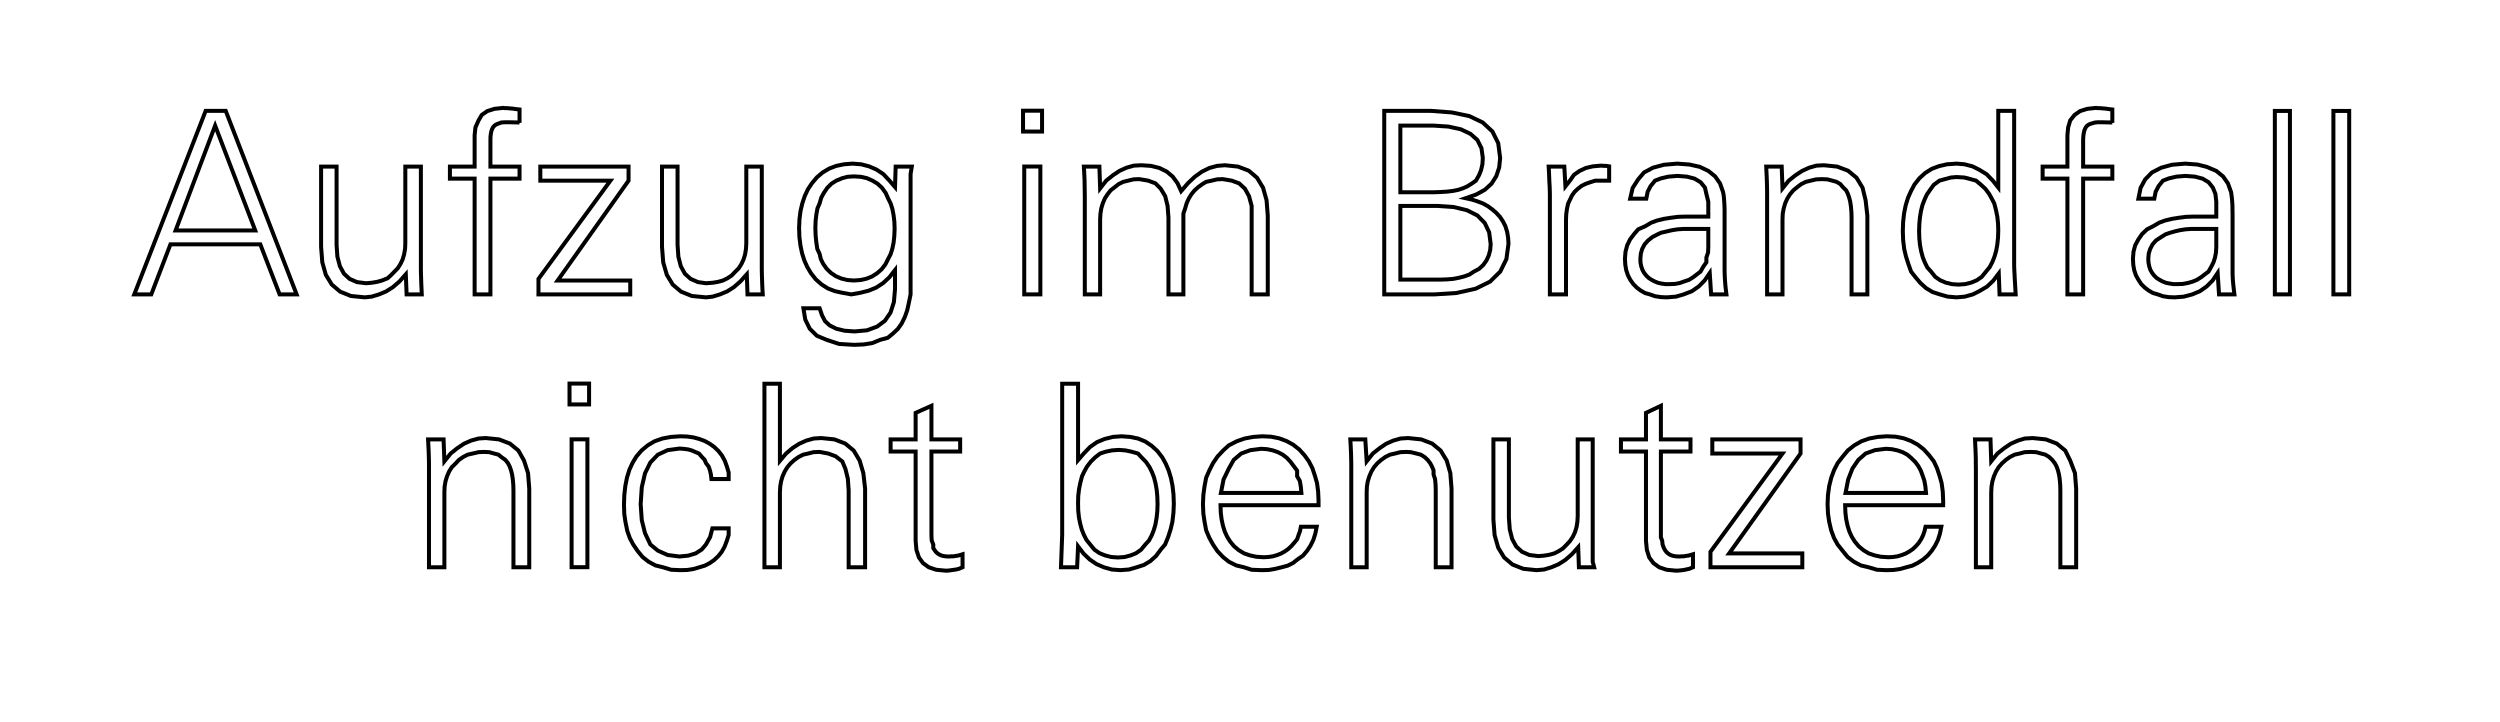 <svg id="Layer_1" data-name="Layer 1" xmlns="http://www.w3.org/2000/svg" viewBox="0 0 311.67 90"><defs><style>.cls-1{fill:none;stroke:#000;stroke-width:0.5px;}</style></defs><title>Tab (2)</title><polygon class="cls-1" points="21.89 28.73 31.82 28.73 26.82 15.66 21.89 28.73"/><polygon class="cls-1" points="16.74 36.7 25.64 13.82 28.14 13.82 36.98 36.7 34.86 36.7 32.45 30.46 21.25 30.46 18.86 36.7 16.74 36.7"/><polygon class="cls-1" points="52.47 20.77 52.47 33.04 52.47 33.58 52.48 34.12 52.5 34.72 52.52 35.34 52.55 36.02 52.58 36.7 50.69 36.7 50.59 34.2 49.81 35.08 48.99 35.79 48.14 36.33 47.26 36.7 46.34 36.98 45.48 37.07 43.75 36.9 42.41 36.36 41.37 35.48 40.62 34.26 40.18 32.7 40.03 30.77 40.03 20.77 41.96 20.77 41.96 30.52 42.06 31.99 42.37 33.18 42.88 34.12 43.59 34.77 44.51 35.17 45.64 35.31 46.34 35.25 47.01 35.14 47.62 34.97 48.32 34.69 48.7 34.35 49.18 33.86 49.59 33.44 49.93 32.9 50.2 32.33 50.38 31.71 50.5 31.03 50.53 30.32 50.53 20.77 52.47 20.77"/><polygon class="cls-1" points="59.17 36.7 59.17 22.27 56.09 22.27 56.09 20.77 59.17 20.77 59.17 16.86 59.27 15.89 59.66 15.01 60.06 14.33 60.75 13.85 61.64 13.57 62.73 13.45 62.95 13.48 63.23 13.48 63.54 13.51 63.91 13.54 64.32 13.6 64.77 13.65 64.77 15.3 64.76 15.27 64.74 15.27 64.72 15.27 64.7 15.27 64.68 15.27 64.66 15.27 63.4 15.24 62.98 15.24 62.49 15.27 62.3 15.35 62.03 15.44 61.8 15.55 61.62 15.69 61.47 15.86 61.35 16.09 61.26 16.34 61.19 16.69 61.15 17.03 61.14 17.45 61.14 20.77 64.77 20.77 64.77 22.27 61.14 22.27 61.14 36.7 59.17 36.7"/><polygon class="cls-1" points="67.13 36.7 67.13 34.77 76.1 22.52 67.36 22.52 67.36 20.77 78.36 20.77 78.36 22.52 69.52 34.97 78.57 34.97 78.57 36.7 67.13 36.7"/><polygon class="cls-1" points="94.97 20.77 94.97 33.04 94.97 33.58 94.98 34.12 95 34.72 95.02 35.34 95.05 36.02 95.09 36.7 93.19 36.7 93.1 34.2 92.31 35.08 91.5 35.79 90.65 36.33 89.76 36.7 88.84 36.98 88.01 37.07 86.25 36.9 84.91 36.36 83.87 35.48 83.13 34.26 82.68 32.7 82.53 30.77 82.53 20.77 84.47 20.77 84.47 30.52 84.57 31.99 84.87 33.18 85.38 34.12 86.1 34.77 87.02 35.17 88.01 35.31 88.85 35.25 89.51 35.14 90.13 34.97 90.69 34.69 91.21 34.35 91.68 33.86 92.1 33.44 92.44 32.9 92.7 32.33 92.89 31.71 93 31.03 93.04 30.32 93.04 20.77 94.97 20.77"/><polygon class="cls-1" points="101.65 28.42 101.68 29.33 101.76 30.15 101.89 31.03 102.18 31.65 102.33 32.3 102.63 32.9 103.07 33.52 103.6 34.03 104.2 34.43 104.87 34.72 105.63 34.91 106.45 34.97 107.28 34.91 108.04 34.74 108.73 34.46 109.35 34.06 109.9 33.58 110.38 32.96 110.68 32.36 111.02 31.71 111.24 31.03 111.4 30.26 111.49 29.44 111.53 28.56 111.5 27.66 111.4 26.83 111.25 26.04 111.03 25.36 110.68 24.65 110.42 24.06 109.94 23.4 109.39 22.89 108.77 22.52 108.07 22.21 107.3 22.04 106.45 21.99 105.65 22.04 105.01 22.21 104.26 22.52 103.67 22.89 103.15 23.4 102.7 24.06 102.38 24.65 102.18 25.36 101.91 25.98 101.77 26.75 101.68 27.57 101.65 28.42"/><polygon class="cls-1" points="113.52 35.37 113.52 36.7 113.32 37.69 113.1 38.68 112.8 39.53 112.41 40.33 111.93 41.01 111.3 41.6 110.68 42.11 109.72 42.37 108.75 42.77 107.68 42.94 106.49 42.99 104.61 42.88 103.06 42.37 101.84 41.86 100.95 40.98 100.39 39.84 100.16 38.43 102.18 38.43 102.48 39.31 102.86 40.04 103.45 40.58 104.26 40.98 105.29 41.23 106.53 41.32 108.08 41.18 109.34 40.72 110.32 39.99 111.02 38.97 111.44 37.66 111.58 36.05 111.58 33.67 110.89 34.55 110.11 35.28 109.24 35.85 108.29 36.24 107.25 36.5 106.13 36.7 105.01 36.5 104.09 36.3 103.21 35.96 102.41 35.45 101.71 34.83 101.1 34.06 100.65 33.3 100.28 32.48 99.99 31.57 99.79 30.6 99.66 29.55 99.62 28.42 99.67 27.32 99.8 26.3 100.02 25.36 100.33 24.43 100.72 23.6 101.21 22.86 101.85 22.1 102.56 21.5 103.37 21.02 104.26 20.68 105.23 20.48 106.28 20.4 107.35 20.48 108.35 20.74 109.27 21.14 110.12 21.7 110.89 22.52 111.58 23.32 111.66 20.77 113.67 20.77 113.52 21.7 113.52 22.52 113.52 23.29 113.52 23.91 113.52 24.43 113.52 24.82 113.52 35.37"/><rect class="cls-1" x="127.54" y="13.8" width="2.37" height="2.6"/><rect class="cls-1" x="127.69" y="20.76" width="2.01" height="15.94"/><polygon class="cls-1" points="135.24 36.7 135.24 24.43 135.23 23.83 135.22 23.26 135.21 22.52 135.19 22.04 135.16 21.42 135.12 20.77 137.06 20.77 137.15 23.49 137.91 22.52 138.72 21.87 139.55 21.31 140.43 20.91 141.34 20.65 142.28 20.6 143.49 20.68 144.54 20.94 145.45 21.39 146.2 22.02 146.8 22.84 147.25 23.83 148.1 22.84 148.97 22.02 149.86 21.39 150.78 20.94 151.73 20.68 152.71 20.6 154.34 20.77 155.68 21.28 156.71 22.16 157.46 23.4 157.9 24.96 158.05 26.89 158.05 36.7 156.04 36.7 156.04 27.12 156.04 25.67 155.71 24.45 155.2 23.52 154.48 22.86 153.56 22.52 152.44 22.33 151.73 22.36 151.07 22.52 150.37 22.67 149.9 22.95 149.39 23.32 148.92 23.74 148.52 24.23 148.19 24.77 147.93 25.36 147.75 25.98 147.53 26.64 147.53 27.37 147.53 36.7 145.67 36.7 145.67 27.12 145.56 25.67 145.26 24.45 144.7 23.52 144.05 22.86 143.14 22.52 142.03 22.33 141.32 22.36 140.65 22.52 140.03 22.67 139.46 22.95 139.03 23.29 138.47 23.72 138.07 24.23 137.74 24.74 137.48 25.36 137.3 25.95 137.19 26.64 137.15 27.37 137.15 36.7 135.24 36.7"/><polygon class="cls-1" points="174.58 34.86 179.54 34.86 180.37 34.83 181.15 34.77 181.88 34.63 182.55 34.46 183.18 34.23 183.75 33.86 184.39 33.52 184.91 33.04 185.31 32.48 185.6 31.85 185.78 31.17 185.84 30.43 185.65 28.96 185.1 27.8 184.18 26.86 182.88 26.21 181.23 25.81 179.2 25.67 174.58 25.67 174.58 34.86"/><polygon class="cls-1" points="174.58 23.97 178.72 23.97 179.57 23.94 180.4 23.89 181.15 23.8 181.82 23.66 182.42 23.46 182.93 23.23 183.52 22.86 184 22.52 184.39 21.84 184.64 21.22 184.81 20.48 184.86 19.69 184.69 18.47 184.18 17.45 183.32 16.69 182.12 16.12 180.58 15.78 178.72 15.66 174.58 15.66 174.58 23.97"/><polygon class="cls-1" points="172.57 36.7 172.57 13.82 178.35 13.82 181 14.02 183.17 14.47 184.85 15.27 186.06 16.4 186.78 17.85 187.02 19.69 186.9 20.88 186.54 21.96 185.95 22.89 185.11 23.66 184.03 24.25 182.72 24.71 183.49 24.88 184.21 25.11 184.87 25.36 185.48 25.7 186.03 26.1 186.52 26.52 186.99 27.03 187.37 27.6 187.67 28.19 187.89 28.9 188.01 29.61 188.06 30.38 187.8 32.3 187.03 33.86 185.76 35.11 183.97 35.99 181.55 36.53 178.87 36.7 172.57 36.7"/><polygon class="cls-1" points="193.22 36.7 193.22 24.59 193.22 24.25 193.21 23.8 193.19 23.23 193.15 22.52 193.12 21.7 193.07 20.77 195.02 20.77 195.16 23.23 195.72 22.52 196.23 21.79 196.92 21.31 197.71 20.94 198.56 20.74 199.59 20.65 199.75 20.65 199.9 20.68 200.07 20.68 200.24 20.68 200.42 20.71 200.61 20.74 200.61 22.52 200.45 22.52 200.28 22.52 200.11 22.52 199.93 22.52 199.75 22.52 199.56 22.52 198.88 22.52 198.25 22.72 197.68 22.92 197.16 23.18 196.69 23.55 196.28 23.94 195.96 24.4 195.72 24.91 195.5 25.36 195.35 26.04 195.26 26.69 195.23 27.4 195.23 36.7 193.22 36.7"/><polygon class="cls-1" points="212.97 28.54 210.64 28.54 209.9 28.54 209.13 28.59 208.44 28.7 207.8 28.85 207.06 29.02 206.66 29.21 206 29.55 205.46 29.98 205.03 30.46 204.73 31.03 204.56 31.6 204.5 32.28 204.52 32.76 204.61 33.21 204.76 33.64 204.96 34.01 205.23 34.35 205.55 34.66 205.89 34.88 206.27 35.08 206.68 35.25 207.06 35.34 207.6 35.42 208.11 35.42 208.79 35.4 209.42 35.28 209.9 35.11 210.58 34.88 211.1 34.55 211.58 34.18 212 33.86 212.35 33.24 212.73 32.7 212.73 32.11 212.94 31.48 212.97 30.8 212.97 28.54"/><polygon class="cls-1" points="213.32 36.7 213.15 34.03 212.51 34.97 211.78 35.71 210.93 36.3 209.9 36.7 208.94 36.98 207.79 37.07 207.06 37.04 206.33 36.93 205.68 36.7 205.08 36.53 204.54 36.22 204.05 35.85 203.61 35.4 203.24 34.88 202.95 34.32 202.74 33.69 202.62 33.01 202.58 32.25 202.65 31.37 202.86 30.58 203.22 29.84 203.71 29.19 204.23 28.59 205.13 28.19 205.83 27.77 206.59 27.49 207.41 27.29 208.28 27.15 209.21 27.03 210.2 27 212.97 27 212.97 25.16 212.73 24.17 212.55 23.38 212.01 22.72 211.26 22.27 210.3 22.02 209.13 21.93 208 22.02 207.06 22.24 206.33 22.52 205.77 23.21 205.41 23.91 205.24 24.77 203.23 24.77 203.54 23.43 204.23 22.36 204.96 21.5 206.06 20.91 207.44 20.54 209.09 20.4 210.61 20.51 211.91 20.8 212.98 21.31 213.82 21.99 214.43 22.86 214.81 23.94 214.87 24.25 214.92 24.65 214.95 25.08 214.98 25.56 215 26.13 215 26.75 215 33.69 215.01 34.15 215.03 34.6 215.06 35.08 215.1 35.59 215.16 36.13 215.23 36.7 213.32 36.7"/><polygon class="cls-1" points="220.3 36.7 220.3 24.43 220.3 23.83 220.29 23.26 220.27 22.52 220.25 22.04 220.22 21.42 220.19 20.77 222.12 20.77 222.22 23.49 223 22.52 223.81 21.87 224.66 21.31 225.53 20.91 226.44 20.65 227.38 20.6 229.04 20.77 230.39 21.28 231.45 22.16 232.2 23.4 232.58 24.96 232.8 26.89 232.8 36.7 230.83 36.7 230.83 27.12 230.81 26.41 230.75 25.73 230.66 25.13 230.53 24.62 230.36 24.14 230.16 23.74 229.74 23.32 229.43 22.95 228.96 22.67 228.42 22.52 227.81 22.36 227.13 22.33 226.42 22.36 225.75 22.52 225.13 22.67 224.56 22.95 224.07 23.32 223.56 23.74 223.15 24.23 222.81 24.77 222.55 25.36 222.37 25.98 222.25 26.64 222.22 27.37 222.22 36.7 220.3 36.7"/><polygon class="cls-1" points="251.1 13.82 251.1 32.65 251.1 32.84 251.1 33.13 251.11 33.44 251.13 33.86 251.15 34.2 251.17 34.66 251.29 36.7 249.28 36.7 249.18 34.09 248.49 35 247.72 35.73 246.75 36.3 245.95 36.7 244.95 36.98 243.92 37.07 242.81 36.98 241.83 36.7 240.94 36.41 240.13 35.93 239.41 35.28 238.77 34.52 238.25 33.86 237.91 32.9 237.61 31.96 237.39 31.03 237.26 29.92 237.22 28.82 237.26 27.66 237.38 26.58 237.58 25.59 237.87 24.65 238.25 23.8 238.67 23.01 239.3 22.21 240.02 21.56 240.83 21.05 241.74 20.71 242.73 20.48 243.92 20.4 244.91 20.48 245.91 20.74 246.75 21.16 247.68 21.73 248.44 22.52 249.12 23.38 249.12 13.82 251.1 13.82"/><polygon class="cls-1" points="249.12 28.7 249.09 27.83 249 27 248.84 26.21 248.62 25.36 248.34 24.82 248 24.2 247.52 23.55 246.97 23.04 246.35 22.52 245.66 22.33 244.89 22.13 243.92 22.07 243.22 22.13 242.47 22.33 241.79 22.52 241.08 23.04 240.67 23.6 240.22 24.25 239.93 24.88 239.68 25.53 239.49 26.27 239.36 27.06 239.28 27.91 239.25 28.82 239.28 29.73 239.36 30.55 239.51 31.34 239.71 32.08 239.97 32.73 240.28 33.35 240.74 33.86 241.27 34.52 241.88 34.94 242.56 35.23 243.32 35.42 244.15 35.48 244.98 35.42 245.75 35.23 246.44 34.94 247.05 34.52 247.59 33.86 248.05 33.3 248.38 32.67 248.65 31.99 248.86 31.26 249 30.49 249.09 29.64 249.12 28.7"/><polygon class="cls-1" points="257.74 36.7 257.74 22.27 254.65 22.27 254.65 20.77 257.74 20.77 257.74 16.86 257.83 15.89 258.09 15.01 258.63 14.33 259.32 13.85 260.21 13.57 261.3 13.45 261.52 13.48 261.79 13.48 262.11 13.51 262.48 13.54 262.89 13.6 263.34 13.65 263.34 15.3 263.33 15.27 263.31 15.27 263.29 15.27 263.27 15.27 263.25 15.27 263.23 15.27 261.96 15.24 261.55 15.24 261.19 15.27 260.92 15.35 260.6 15.44 260.37 15.55 260.18 15.69 260.04 15.86 259.92 16.09 259.83 16.34 259.76 16.69 259.72 17.03 259.7 17.45 259.7 20.77 263.34 20.77 263.34 22.27 259.7 22.27 259.7 36.7 257.74 36.7"/><polygon class="cls-1" points="276.3 28.54 273.96 28.54 273.18 28.54 272.45 28.59 271.76 28.7 271.12 28.85 270.53 29.02 269.98 29.21 269.43 29.55 268.78 29.98 268.36 30.46 268.06 31.03 267.88 31.6 267.82 32.28 267.85 32.76 267.94 33.21 268.08 33.64 268.29 34.01 268.55 34.35 268.87 34.66 269.22 34.88 269.59 35.08 270 35.25 270.45 35.34 270.93 35.42 271.44 35.42 272.11 35.4 272.75 35.28 273.35 35.11 273.9 34.88 274.42 34.55 274.9 34.18 275.33 33.86 275.68 33.24 275.95 32.7 276.14 32.11 276.26 31.48 276.3 30.8 276.3 28.54"/><polygon class="cls-1" points="276.64 36.7 276.47 34.03 275.84 34.97 275.1 35.71 274.26 36.3 273.31 36.7 272.26 36.98 271.11 37.07 270.36 37.04 269.65 36.93 269 36.7 268.41 36.53 267.87 36.22 267.38 35.85 266.93 35.4 266.59 34.88 266.28 34.32 266.07 33.69 265.95 33.01 265.91 32.25 265.98 31.37 266.19 30.58 266.59 29.84 267.04 29.19 267.67 28.59 268.45 28.19 269.16 27.77 269.92 27.49 270.74 27.29 271.61 27.15 272.54 27.03 273.52 27 276.3 27 276.3 25.16 276.19 24.17 275.87 23.38 275.34 22.72 274.59 22.27 273.63 22.02 272.45 21.93 271.33 22.02 270.39 22.24 269.65 22.52 269.1 23.21 268.74 23.91 268.57 24.77 266.59 24.77 266.86 23.43 267.44 22.36 268.28 21.5 269.43 20.91 270.77 20.54 272.41 20.4 273.94 20.51 275.1 20.8 276.3 21.31 277.14 21.99 277.75 22.86 278.14 23.94 278.19 24.25 278.24 24.65 278.28 25.08 278.31 25.56 278.32 26.13 278.33 26.75 278.33 33.69 278.33 34.15 278.35 34.6 278.38 35.08 278.43 35.59 278.49 36.13 278.56 36.7 276.64 36.7"/><rect class="cls-1" x="283.6" y="13.83" width="1.88" height="22.87"/><rect class="cls-1" x="290.9" y="13.83" width="1.97" height="22.87"/><polygon class="cls-1" points="53.48 70.72 53.48 58.44 53.48 57.85 53.47 57.28 53.45 56.54 53.43 56.06 53.4 55.44 53.37 54.78 55.3 54.78 55.4 57.51 56.18 56.54 56.99 55.89 57.84 55.32 58.71 54.93 59.66 54.67 60.56 54.61 62.22 54.78 63.57 55.3 64.63 56.17 65.33 57.42 65.83 58.98 65.98 60.91 65.98 70.72 64.01 70.72 64.01 61.13 63.99 60.43 63.93 59.74 63.84 59.15 63.71 58.64 63.54 58.16 63.34 57.76 63.01 57.34 62.49 56.97 62.14 56.68 61.6 56.54 60.99 56.37 60.31 56.34 59.66 56.37 58.93 56.54 58.31 56.68 57.74 56.97 57.21 57.34 56.82 57.76 56.33 58.24 55.99 58.78 55.73 59.38 55.54 60 55.43 60.65 55.4 61.39 55.4 70.72 53.48 70.72"/><rect class="cls-1" x="71" y="47.82" width="2.44" height="2.6"/><rect class="cls-1" x="71.26" y="54.77" width="1.97" height="15.94"/><polygon class="cls-1" points="90.84 65.87 90.84 66.69 90.6 67.46 90.33 68.16 89.98 68.79 89.55 69.33 89.04 69.81 88.48 70.2 87.86 70.52 87.19 70.72 86.45 70.94 85.66 71.06 84.81 71.08 83.68 71.03 82.65 70.72 81.71 70.49 80.86 70.03 80.11 69.44 79.5 68.7 78.94 67.88 78.53 67.11 78.2 66.18 77.97 65.05 77.83 64.11 77.79 62.95 77.83 61.73 77.96 60.57 78.17 59.52 78.47 58.55 78.86 57.7 79.34 56.91 79.99 56.15 80.75 55.52 81.61 55.01 82.58 54.67 83.64 54.47 84.81 54.39 85.66 54.42 86.45 54.53 87.19 54.73 87.86 54.98 88.48 55.32 89.04 55.72 89.57 56.23 90.01 56.8 90.36 57.45 90.61 58.13 90.84 58.9 90.84 59.72 88.69 59.72 88.63 59.18 88.51 58.64 88.34 58.16 88.01 57.73 87.84 57.31 87.51 56.97 87.14 56.54 86.73 56.37 86.28 56.17 85.8 56.03 85.17 55.95 84.71 55.92 83.23 56.12 82.02 56.68 81.08 57.65 80.41 59.01 80.01 60.74 79.87 62.86 80.01 64.85 80.41 66.46 81.08 67.88 82.02 68.65 83.23 69.19 84.71 69.38 85.8 69.27 86.73 68.99 87.49 68.5 88.01 67.88 88.53 66.95 88.81 65.87 90.84 65.87"/><polygon class="cls-1" points="95.3 70.72 95.3 47.84 97.23 47.84 97.23 57.45 98 56.54 98.8 55.86 99.64 55.32 100.51 54.93 101.43 54.67 102.38 54.61 104.03 54.78 105.38 55.3 106.43 56.17 107.17 57.42 107.63 58.98 107.85 60.91 107.85 70.72 105.8 70.72 105.8 61.13 105.7 59.69 105.4 58.47 105.01 57.53 104.17 56.88 103.25 56.54 102.18 56.34 101.41 56.37 100.75 56.54 100.13 56.68 99.56 56.97 99.04 57.34 98.57 57.76 98.16 58.24 97.83 58.78 97.56 59.38 97.38 60 97.27 60.65 97.23 61.39 97.23 70.72 95.3 70.72"/><polygon class="cls-1" points="116.12 66.55 116.13 67 116.16 67.4 116.35 67.88 116.35 68.08 116.35 68.33 116.5 68.56 116.69 68.82 116.92 69.02 117.2 69.19 117.52 69.3 117.89 69.36 118.3 69.38 118.57 69.36 118.85 69.36 119.19 69.3 119.42 69.27 119.71 69.19 120 69.1 120 70.72 119.55 70.91 119.19 71 118.75 71.06 118.41 71.11 118.11 71.14 117.84 71.14 116.71 71.03 115.79 70.72 115.07 70.2 114.56 69.5 114.25 68.56 114.15 67.43 114.15 56.29 111.03 56.29 111.03 54.78 114.15 54.78 114.15 51.47 116.12 50.59 116.12 54.78 119.7 54.78 119.7 56.29 116.12 56.29 116.12 66.55"/><polygon class="cls-1" points="144.31 62.84 144.28 61.9 144.2 61.05 144.06 60.26 143.87 59.52 143.62 58.87 143.31 58.24 142.87 57.59 142.34 57.05 141.87 56.54 141.06 56.31 140.3 56.15 139.47 56.09 138.62 56.15 137.85 56.31 137.15 56.54 136.53 57.02 135.98 57.56 135.5 58.19 135.16 58.81 134.89 59.38 134.67 60.23 134.52 60.99 134.42 61.84 134.4 62.72 134.42 63.66 134.51 64.51 134.66 65.27 134.86 66.01 135.13 66.69 135.45 67.31 135.91 67.88 136.45 68.53 137.07 68.96 137.76 69.24 138.53 69.44 139.37 69.5 140.2 69.44 140.96 69.24 141.64 68.96 142.25 68.53 142.79 67.88 143.25 67.37 143.58 66.75 143.84 66.09 144.05 65.36 144.19 64.56 144.28 63.74 144.31 62.84"/><polygon class="cls-1" points="134.4 57.36 135.11 56.54 135.9 55.72 136.76 55.12 137.7 54.73 138.72 54.47 139.81 54.39 140.89 54.47 141.87 54.67 142.78 55.04 143.58 55.58 144.29 56.23 144.9 57.02 145.34 57.82 145.7 58.67 145.98 59.6 146.18 60.6 146.3 61.67 146.34 62.84 146.29 63.94 146.16 65.05 145.94 65.98 145.64 66.92 145.25 67.88 144.7 68.53 144.13 69.3 143.41 69.95 142.61 70.43 141.71 70.72 140.74 71 139.68 71.08 138.61 71 137.61 70.72 136.69 70.32 135.85 69.75 135.09 69.02 134.4 68.11 134.28 70.72 132.27 70.72 132.42 66.66 132.42 47.84 134.4 47.84 134.4 57.36"/><polygon class="cls-1" points="152.21 61.45 162.24 61.45 162.17 60.68 162.04 59.94 161.71 59.38 161.71 58.67 161.28 58.1 160.9 57.59 160.43 57.08 159.91 56.68 159.32 56.37 158.68 56.15 157.98 56 157.23 55.95 155.88 56.12 154.74 56.54 153.8 57.34 153.2 58.41 152.54 59.77 152.21 61.45"/><polygon class="cls-1" points="164.15 65.67 163.98 66.52 163.73 67.31 163.38 68.02 162.95 68.67 162.44 69.27 161.71 69.78 161.21 70.18 160.53 70.52 159.79 70.72 158.87 70.94 158.16 71.06 157.26 71.08 156.04 71.03 155.08 70.72 154.12 70.49 153.2 70.03 152.47 69.44 151.77 68.7 151.22 67.88 150.77 67.06 150.37 66.12 150.17 65.05 150.02 64.03 149.97 62.86 150.02 61.7 150.17 60.6 150.37 59.55 150.78 58.61 151.23 57.73 151.79 56.91 152.5 56.15 153.2 55.52 154.19 55.01 155.16 54.67 156.22 54.47 157.36 54.39 158.45 54.44 159.46 54.64 160.38 54.98 161.22 55.44 161.97 56.03 162.64 56.77 163.17 57.51 163.61 58.36 163.95 59.38 164.19 60.23 164.33 61.28 164.38 62.41 164.38 62.98 152.16 62.98 152.19 63.88 152.29 64.73 152.46 65.53 152.69 66.27 152.99 66.92 153.36 67.51 153.86 68.11 154.44 68.59 155.1 68.99 155.83 69.24 156.63 69.41 157.51 69.47 158.1 69.44 158.66 69.36 159.18 69.21 159.68 69.02 160.15 68.76 160.59 68.45 160.99 68.08 161.34 67.68 161.71 67.23 161.87 66.75 162.06 66.24 162.18 65.67 164.15 65.67"/><polygon class="cls-1" points="168.46 70.72 168.46 58.44 168.46 57.85 168.45 57.28 168.43 56.54 168.41 56.06 168.38 55.44 168.34 54.78 170.21 54.78 170.38 57.51 171.15 56.54 171.97 55.89 172.81 55.32 173.69 54.93 174.6 54.67 175.54 54.61 177.19 54.78 178.55 55.3 179.6 56.17 180.36 57.42 180.81 58.98 180.96 60.91 180.96 70.72 178.99 70.72 178.99 61.13 178.97 60.43 178.91 59.74 178.72 59.15 178.72 58.64 178.52 58.16 178.31 57.76 177.99 57.34 177.59 56.97 177.12 56.68 176.58 56.54 175.88 56.37 175.29 56.34 174.58 56.37 173.91 56.54 173.29 56.68 172.71 56.97 172.19 57.34 171.71 57.76 171.3 58.24 170.97 58.78 170.71 59.38 170.52 60 170.41 60.65 170.38 61.39 170.38 70.72 168.46 70.72"/><polygon class="cls-1" points="198.56 54.78 198.56 67.06 198.56 67.6 198.56 68.14 198.56 68.73 198.56 69.36 198.56 70.03 198.74 70.72 196.84 70.72 196.75 68.22 195.96 69.1 195.14 69.81 194.29 70.35 193.41 70.72 192.49 71 191.54 71.08 189.9 70.91 188.56 70.38 187.52 69.5 186.78 68.28 186.33 66.72 186.18 64.79 186.18 54.78 188.11 54.78 188.11 64.54 188.22 66.01 188.52 67.2 189.03 68.14 189.75 68.79 190.66 69.19 191.79 69.33 192.5 69.27 193.16 69.16 193.77 68.99 194.34 68.7 194.86 68.36 195.33 67.88 195.72 67.46 196.08 66.92 196.35 66.35 196.54 65.73 196.65 65.05 196.69 64.34 196.69 54.78 198.56 54.78"/><polygon class="cls-1" points="207.06 66.55 207.06 67 207.22 67.4 207.27 67.88 207.34 68.08 207.44 68.33 207.56 68.56 207.75 68.82 207.98 69.02 208.25 69.19 208.58 69.3 208.94 69.36 209.35 69.38 209.63 69.36 209.9 69.36 210.18 69.3 210.47 69.27 210.76 69.19 211.06 69.1 211.06 70.72 210.6 70.91 210.19 71 209.9 71.06 209.47 71.11 209.16 71.14 208.9 71.14 207.77 71.03 206.85 70.72 206.13 70.2 205.61 69.5 205.31 68.56 205.2 67.43 205.2 56.29 202.08 56.29 202.08 54.78 205.2 54.78 205.2 51.47 207.06 50.59 207.06 54.78 210.75 54.78 210.75 56.29 207.06 56.29 207.06 66.55"/><polygon class="cls-1" points="213.24 70.72 213.24 68.79 222.22 56.54 213.47 56.54 213.47 54.78 224.47 54.78 224.47 56.54 215.57 68.99 224.69 68.99 224.69 70.72 213.24 70.72"/><polygon class="cls-1" points="230.08 61.45 240.11 61.45 240.04 60.68 239.91 59.94 239.72 59.38 239.46 58.67 239.15 58.1 238.77 57.59 238.25 57.08 237.78 56.68 237.19 56.37 236.55 56.15 235.85 56 235.1 55.95 233.75 56.12 232.58 56.54 231.67 57.34 230.94 58.41 230.41 59.77 230.08 61.45"/><polygon class="cls-1" points="242.02 65.67 241.85 66.52 241.6 67.31 241.25 68.02 240.82 68.67 240.31 69.27 239.71 69.78 239.08 70.18 238.4 70.52 237.66 70.72 236.87 70.94 236.03 71.06 235.13 71.08 234 71.03 232.95 70.72 231.99 70.49 231.12 70.03 230.34 69.44 229.74 68.7 229.09 67.88 228.64 67.06 228.29 66.12 228.04 65.05 227.89 64.03 227.84 62.86 227.89 61.7 228.04 60.6 228.3 59.55 228.65 58.61 229.1 57.73 229.74 56.91 230.37 56.15 231.17 55.52 232.06 55.01 233.03 54.67 234.09 54.47 235.23 54.39 236.32 54.44 237.33 54.64 238.25 54.98 239.09 55.44 239.84 56.03 240.51 56.77 241.08 57.51 241.48 58.36 241.82 59.38 242.06 60.23 242.2 61.28 242.25 62.41 242.25 62.98 230.03 62.98 230.06 63.88 230.16 64.73 230.33 65.53 230.56 66.27 230.86 66.92 231.23 67.51 231.73 68.11 232.31 68.59 232.97 68.99 233.7 69.24 234.5 69.41 235.41 69.47 235.97 69.44 236.53 69.36 237.05 69.21 237.55 69.02 238.02 68.76 238.47 68.45 238.86 68.08 239.21 67.68 239.5 67.23 239.74 66.75 239.92 66.24 240.05 65.67 242.02 65.67"/><polygon class="cls-1" points="246.33 70.72 246.33 58.44 246.32 57.85 246.32 57.28 246.3 56.54 246.28 56.06 246.25 55.44 246.22 54.78 248.15 54.78 248.24 57.51 249.02 56.54 249.84 55.89 250.68 55.32 251.56 54.93 252.42 54.67 253.41 54.61 255.06 54.78 256.42 55.3 257.47 56.17 258.09 57.42 258.68 58.98 258.83 60.91 258.83 70.72 256.86 70.72 256.86 61.13 256.84 60.43 256.78 59.74 256.69 59.15 256.56 58.64 256.39 58.16 256.18 57.76 255.85 57.34 255.46 56.97 254.99 56.68 254.45 56.54 253.84 56.37 253.16 56.34 252.42 56.37 251.78 56.54 251.16 56.68 250.58 56.97 250.06 57.34 249.59 57.76 249.17 58.24 248.84 58.78 248.58 59.38 248.39 60 248.28 60.65 248.24 61.39 248.24 70.72 246.33 70.72"/></svg>